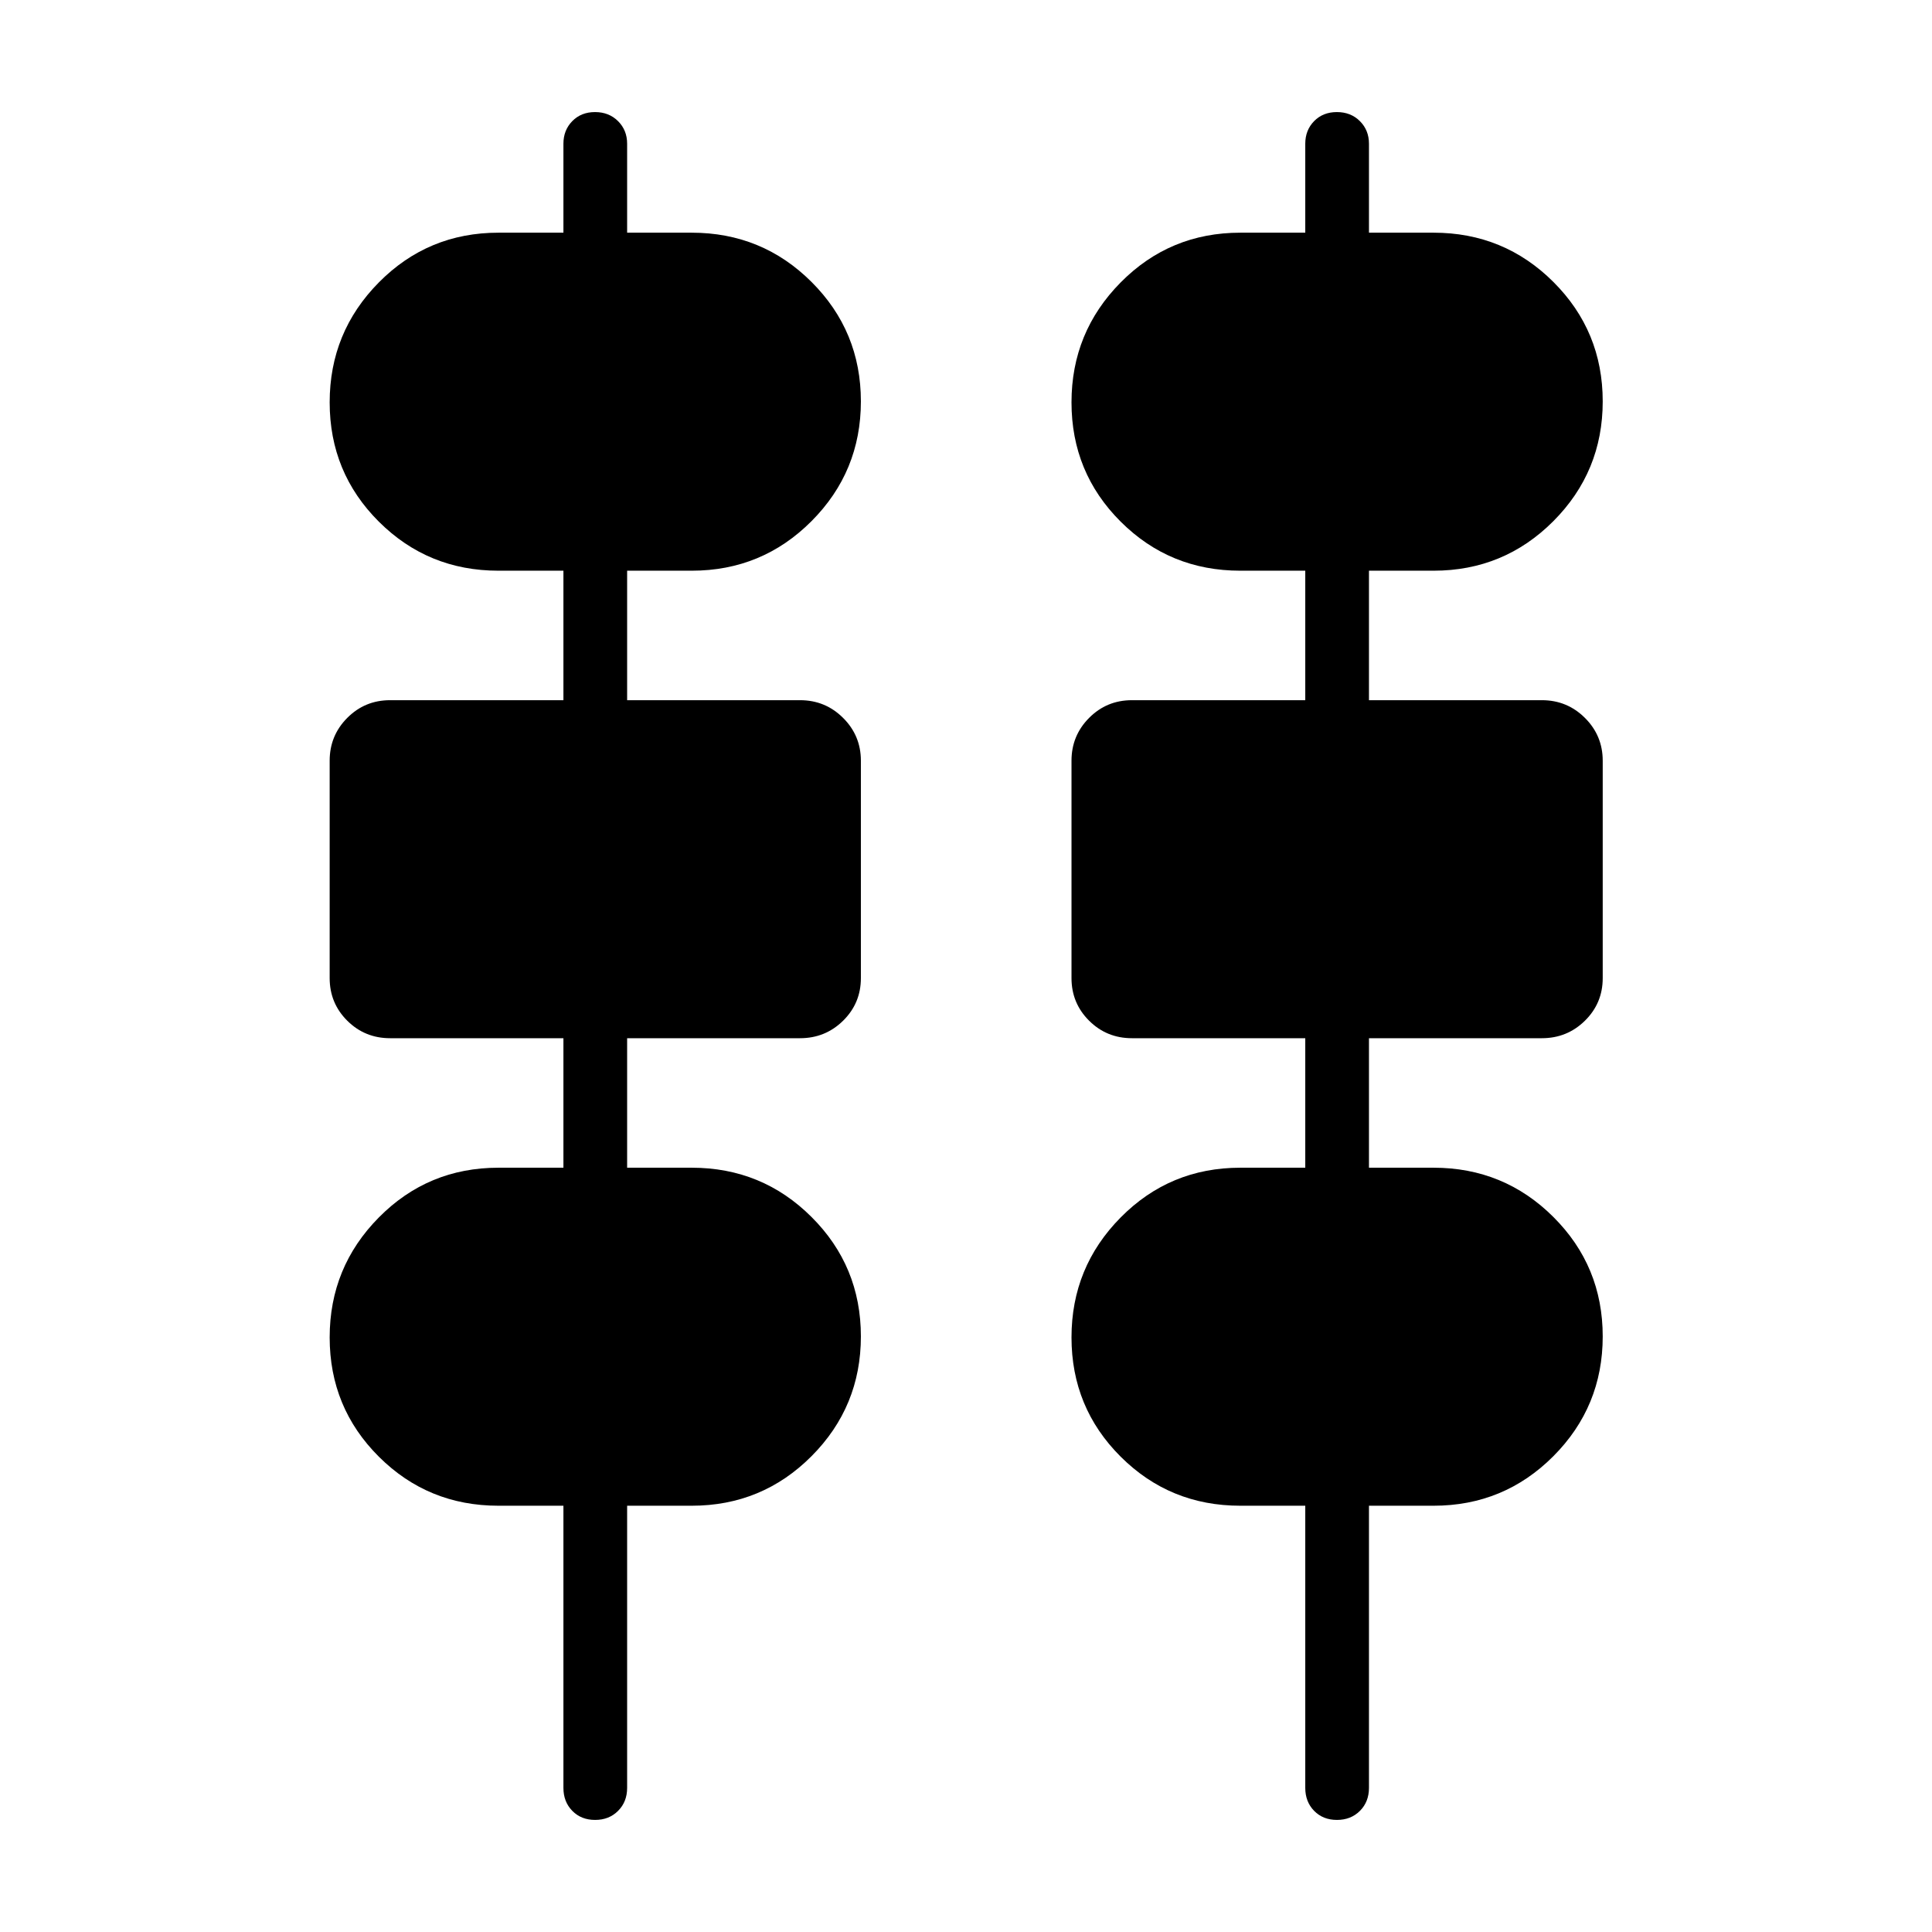 <svg xmlns="http://www.w3.org/2000/svg" height="20" viewBox="0 -960 960 960" width="20"><path d="M295.71-55.69q-6.92 0-11.33-4.5-4.42-4.5-4.42-11.43v-140.19h-32.27q-35 0-59.44-24.37-24.44-24.37-24.44-59.27 0-34.9 24.44-59.61t59.44-24.71h32.27v-64.35h-86.11q-12.55 0-21.3-8.7-8.74-8.7-8.74-21.18v-108.01q0-12.48 8.74-21.27 8.75-8.8 21.3-8.8h86.11v-64.34h-32.27q-35 0-59.44-24.37-24.44-24.37-24.44-59.27 0-34.9 24.44-59.61t59.44-24.71h32.27v-44.2q0-6.73 4.4-11.23t11.31-4.5q6.92 0 11.43 4.5 4.52 4.5 4.52 11.23v44.2h32.07q35.01 0 59.54 24.46 24.54 24.47 24.54 59.37t-24.54 59.51q-24.53 24.62-59.54 24.62h-32.07v64.34h85.92q12.55 0 21.39 8.8t8.84 21.28v108.01q0 12.48-8.84 21.18-8.84 8.69-21.39 8.69h-85.92v64.35h32.07q35.01 0 59.54 24.47 24.54 24.46 24.54 59.36t-24.54 59.52q-24.53 24.61-59.54 24.61h-32.07v140.19q0 6.93-4.5 11.43-4.49 4.5-11.41 4.5Zm368.62 0q-6.92 0-11.34-4.5-4.41-4.5-4.41-11.43v-140.19h-32.27q-35.01 0-59.45-24.37-24.44-24.37-24.44-59.27 0-34.9 24.44-59.61t59.45-24.71h32.27v-64.35h-86.12q-12.55 0-21.29-8.7-8.75-8.7-8.75-21.18v-108.01q0-12.48 8.75-21.27 8.74-8.8 21.29-8.8h86.12v-64.34h-32.27q-35.01 0-59.45-24.37-24.44-24.37-24.44-59.27 0-34.9 24.44-59.61t59.45-24.71h32.27v-44.2q0-6.73 4.39-11.23 4.4-4.5 11.32-4.5t11.43 4.5q4.51 4.5 4.51 11.23v44.2h32.08q35 0 59.54 24.46 24.53 24.47 24.53 59.37t-24.53 59.51q-24.54 24.62-59.54 24.62h-32.08v64.34h85.92q12.55 0 21.39 8.8t8.84 21.28v108.01q0 12.48-8.84 21.18-8.84 8.69-21.39 8.69h-85.92v64.35h32.08q35 0 59.54 24.47 24.53 24.46 24.53 59.36t-24.53 59.52q-24.54 24.61-59.54 24.61h-32.08v140.19q0 6.93-4.49 11.43-4.5 4.5-11.41 4.5Z"/></svg>